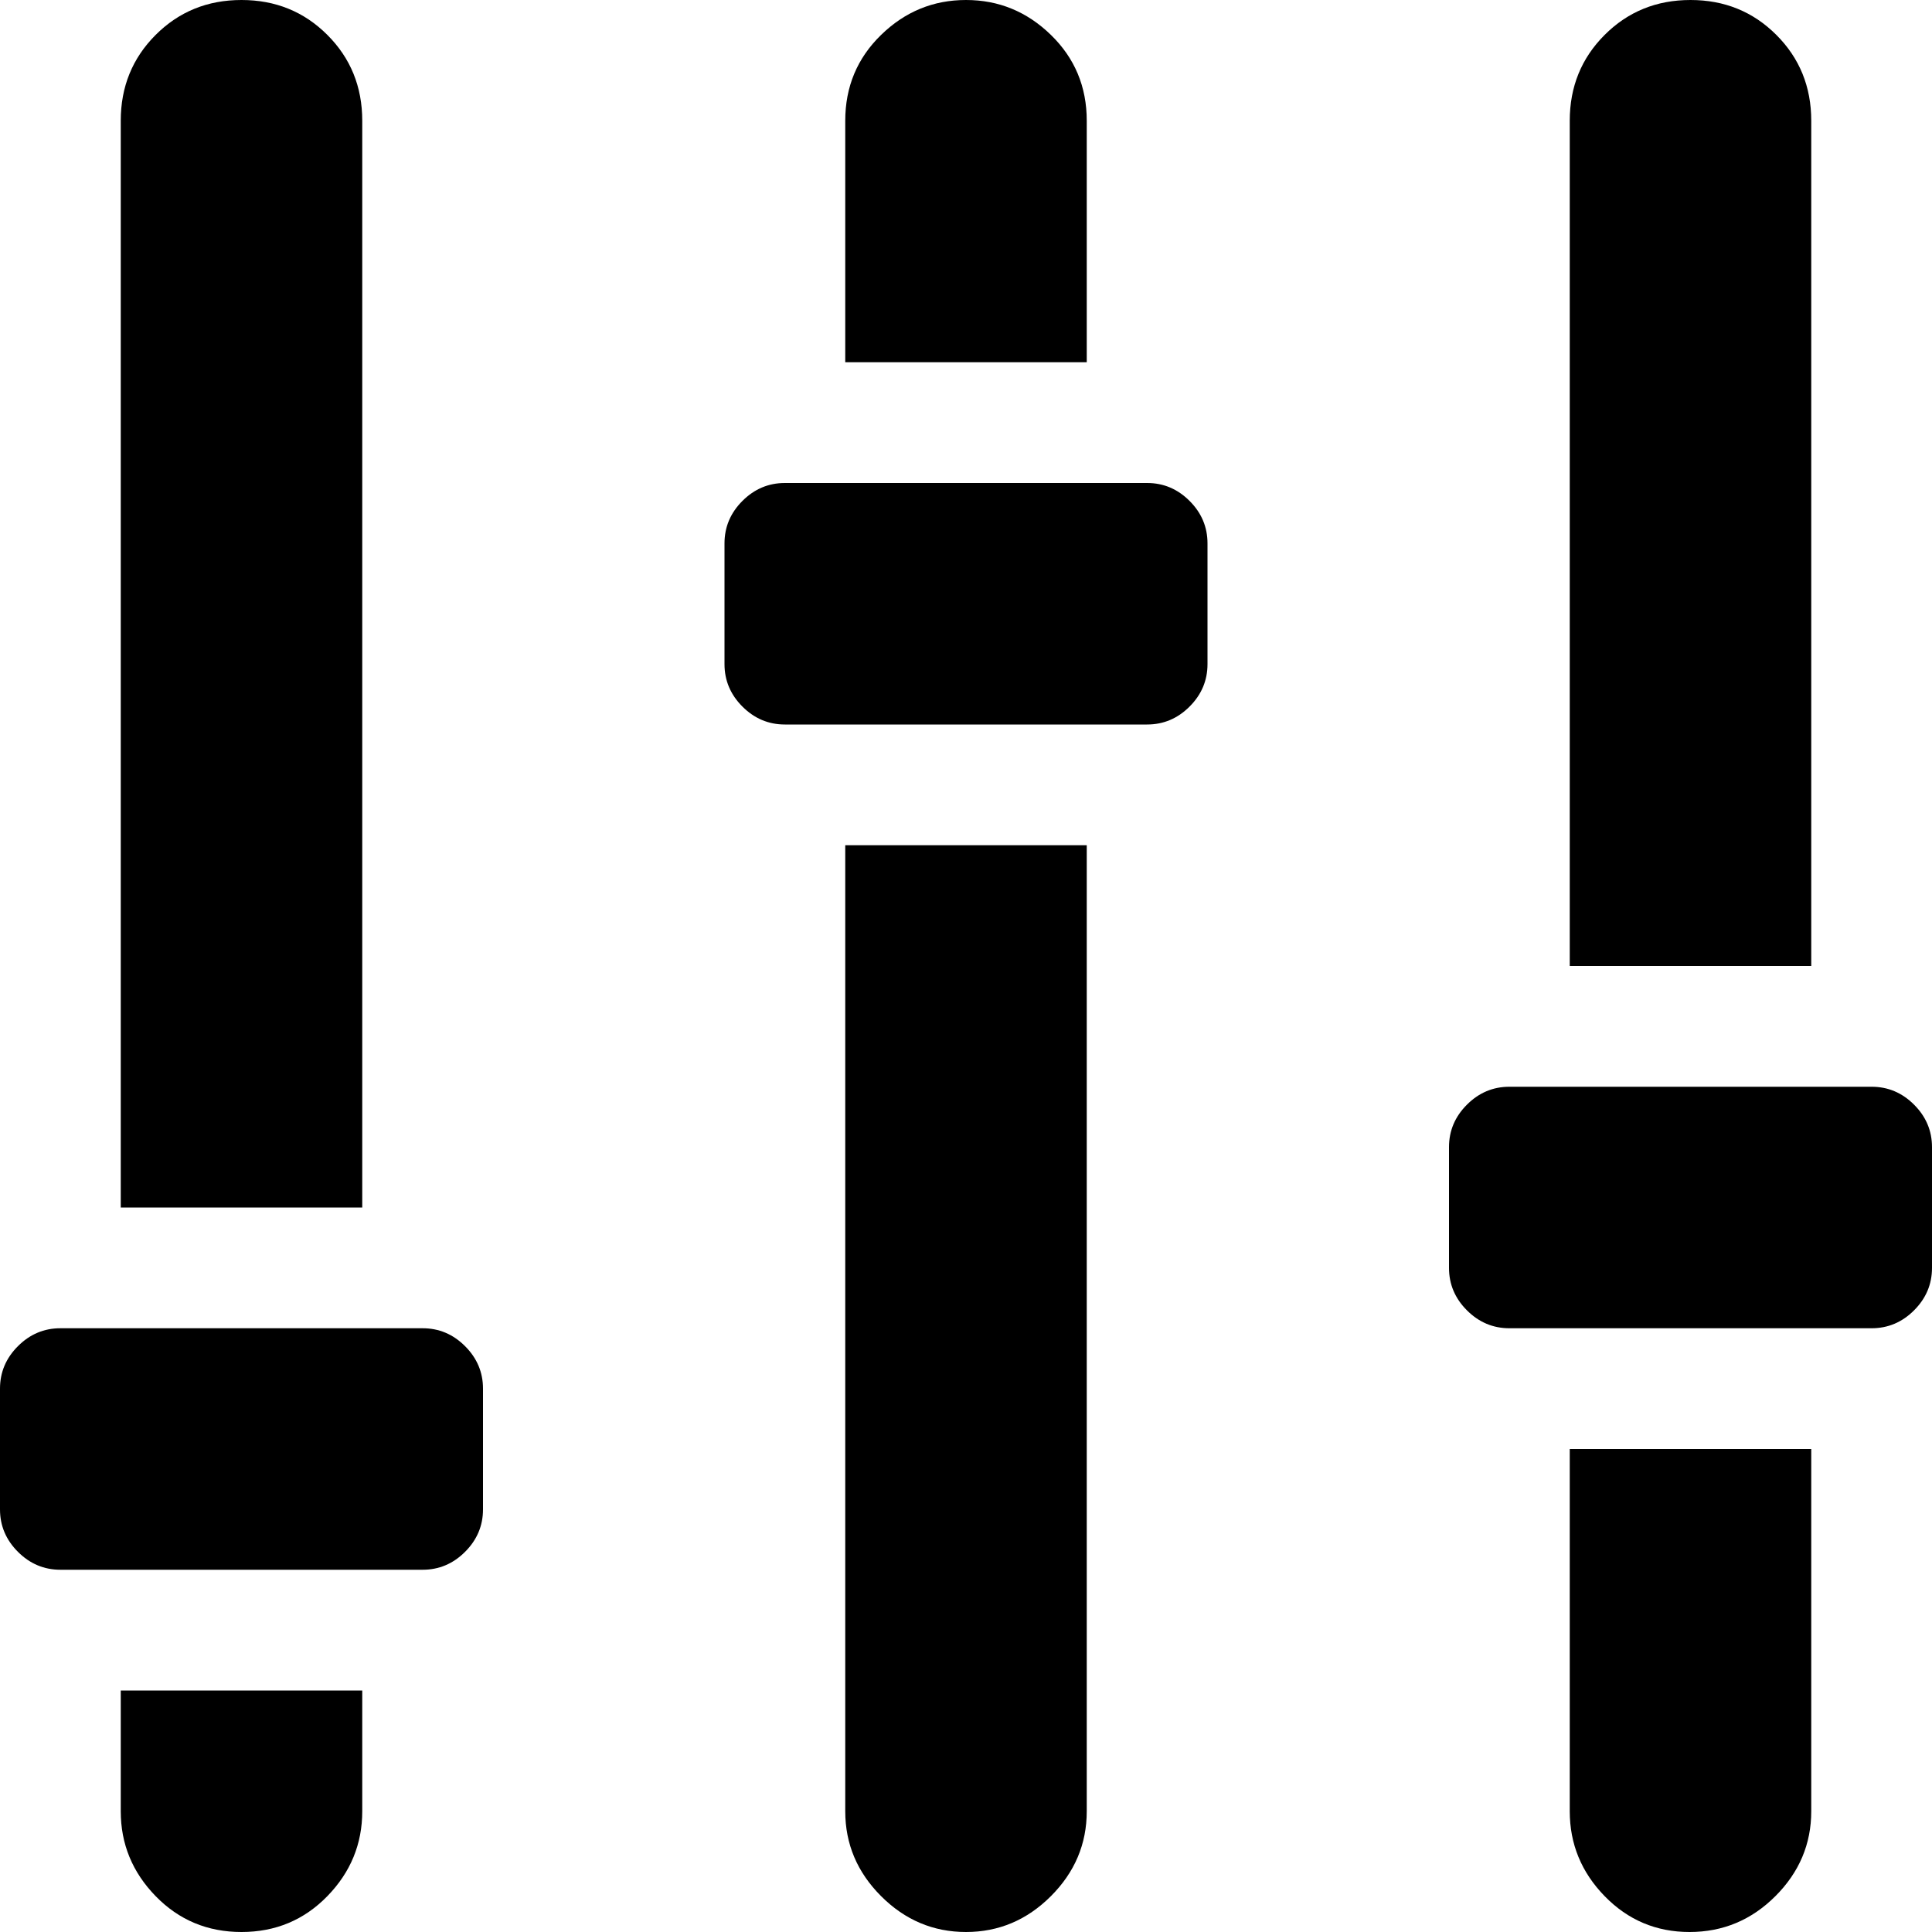 <?xml version="1.0" encoding="utf-8"?> <!-- Generator: IcoMoon.io --> <!DOCTYPE svg PUBLIC "-//W3C//DTD SVG 1.1//EN" "http://www.w3.org/Graphics/SVG/1.1/DTD/svg11.dtd"> <svg width="512" height="512" viewBox="0 0 512 512" xmlns="http://www.w3.org/2000/svg" xmlns:xlink="http://www.w3.org/1999/xlink" fill="#000000"><path d="M 496.00,352.00l-96.00,0.00 q-6.50,0.00 -11.25-4.75t-4.75-11.25l0.00-32.00 q0.00-6.50 4.75-11.25t 11.25-4.75l 96.00,0.00 q 6.50,0.00 11.25,4.75t 4.75,11.25l0.00,32.00 q0.00,6.50 -4.75,11.25t-11.25,4.75zM 416.00,32.00q0.00-13.50 9.25-22.75t 22.75-9.25t 22.75,9.25t 9.25,22.75l0.00,224.00 l-64.00,0.00 l0.00-224.00 zM 304.00,192.00l-96.00,0.00 q-6.50,0.00 -11.25-4.75t-4.75-11.25l0.00-32.00 q0.00-6.50 4.75-11.25t 11.25-4.75l 96.00,0.00 q 6.50,0.00 11.25,4.75t 4.75,11.25l0.00,32.00 q0.00,6.50 -4.75,11.25t-11.25,4.75zM 224.00,32.00q0.00-13.50 9.50-22.75t 22.50-9.25t 22.50,9.25t 9.50,22.75l0.00,64.00 l-64.00,0.00 l0.00-64.00 zM 112.00,416.00l-96.00,0.00 q-6.50,0.00 -11.25-4.75t-4.75-11.25l0.00-32.00 q0.00-6.50 4.75-11.25t 11.25-4.75l 96.00,0.00 q 6.50,0.00 11.25,4.75t 4.75,11.25l0.00,32.00 q0.00,6.50 -4.75,11.25t-11.25,4.75zM 32.00,32.00q0.00-13.50 9.25-22.75t 22.75-9.25t 22.75,9.25t 9.25,22.75l0.00,288.00 l-64.00,0.00 l0.00-288.00 zM 96.00,480.00q0.00,13.00 -9.25,22.50t-22.75,9.50t-22.75-9.50t-9.25-22.50l0.00-32.00 l 64.00,0.00 l0.00,32.00 zM 288.00,480.00q0.00,13.00 -9.50,22.50t-22.50,9.50t-22.50-9.50t-9.50-22.50l0.00-256.00 l 64.00,0.00 l0.00,256.00 zM 480.00,480.00q0.00,13.00 -9.50,22.50t-22.75,9.50 t-22.50-9.50t-9.25-22.50l0.00-96.00 l 64.00,0.00 l0.00,96.00 z" ></path></svg>
